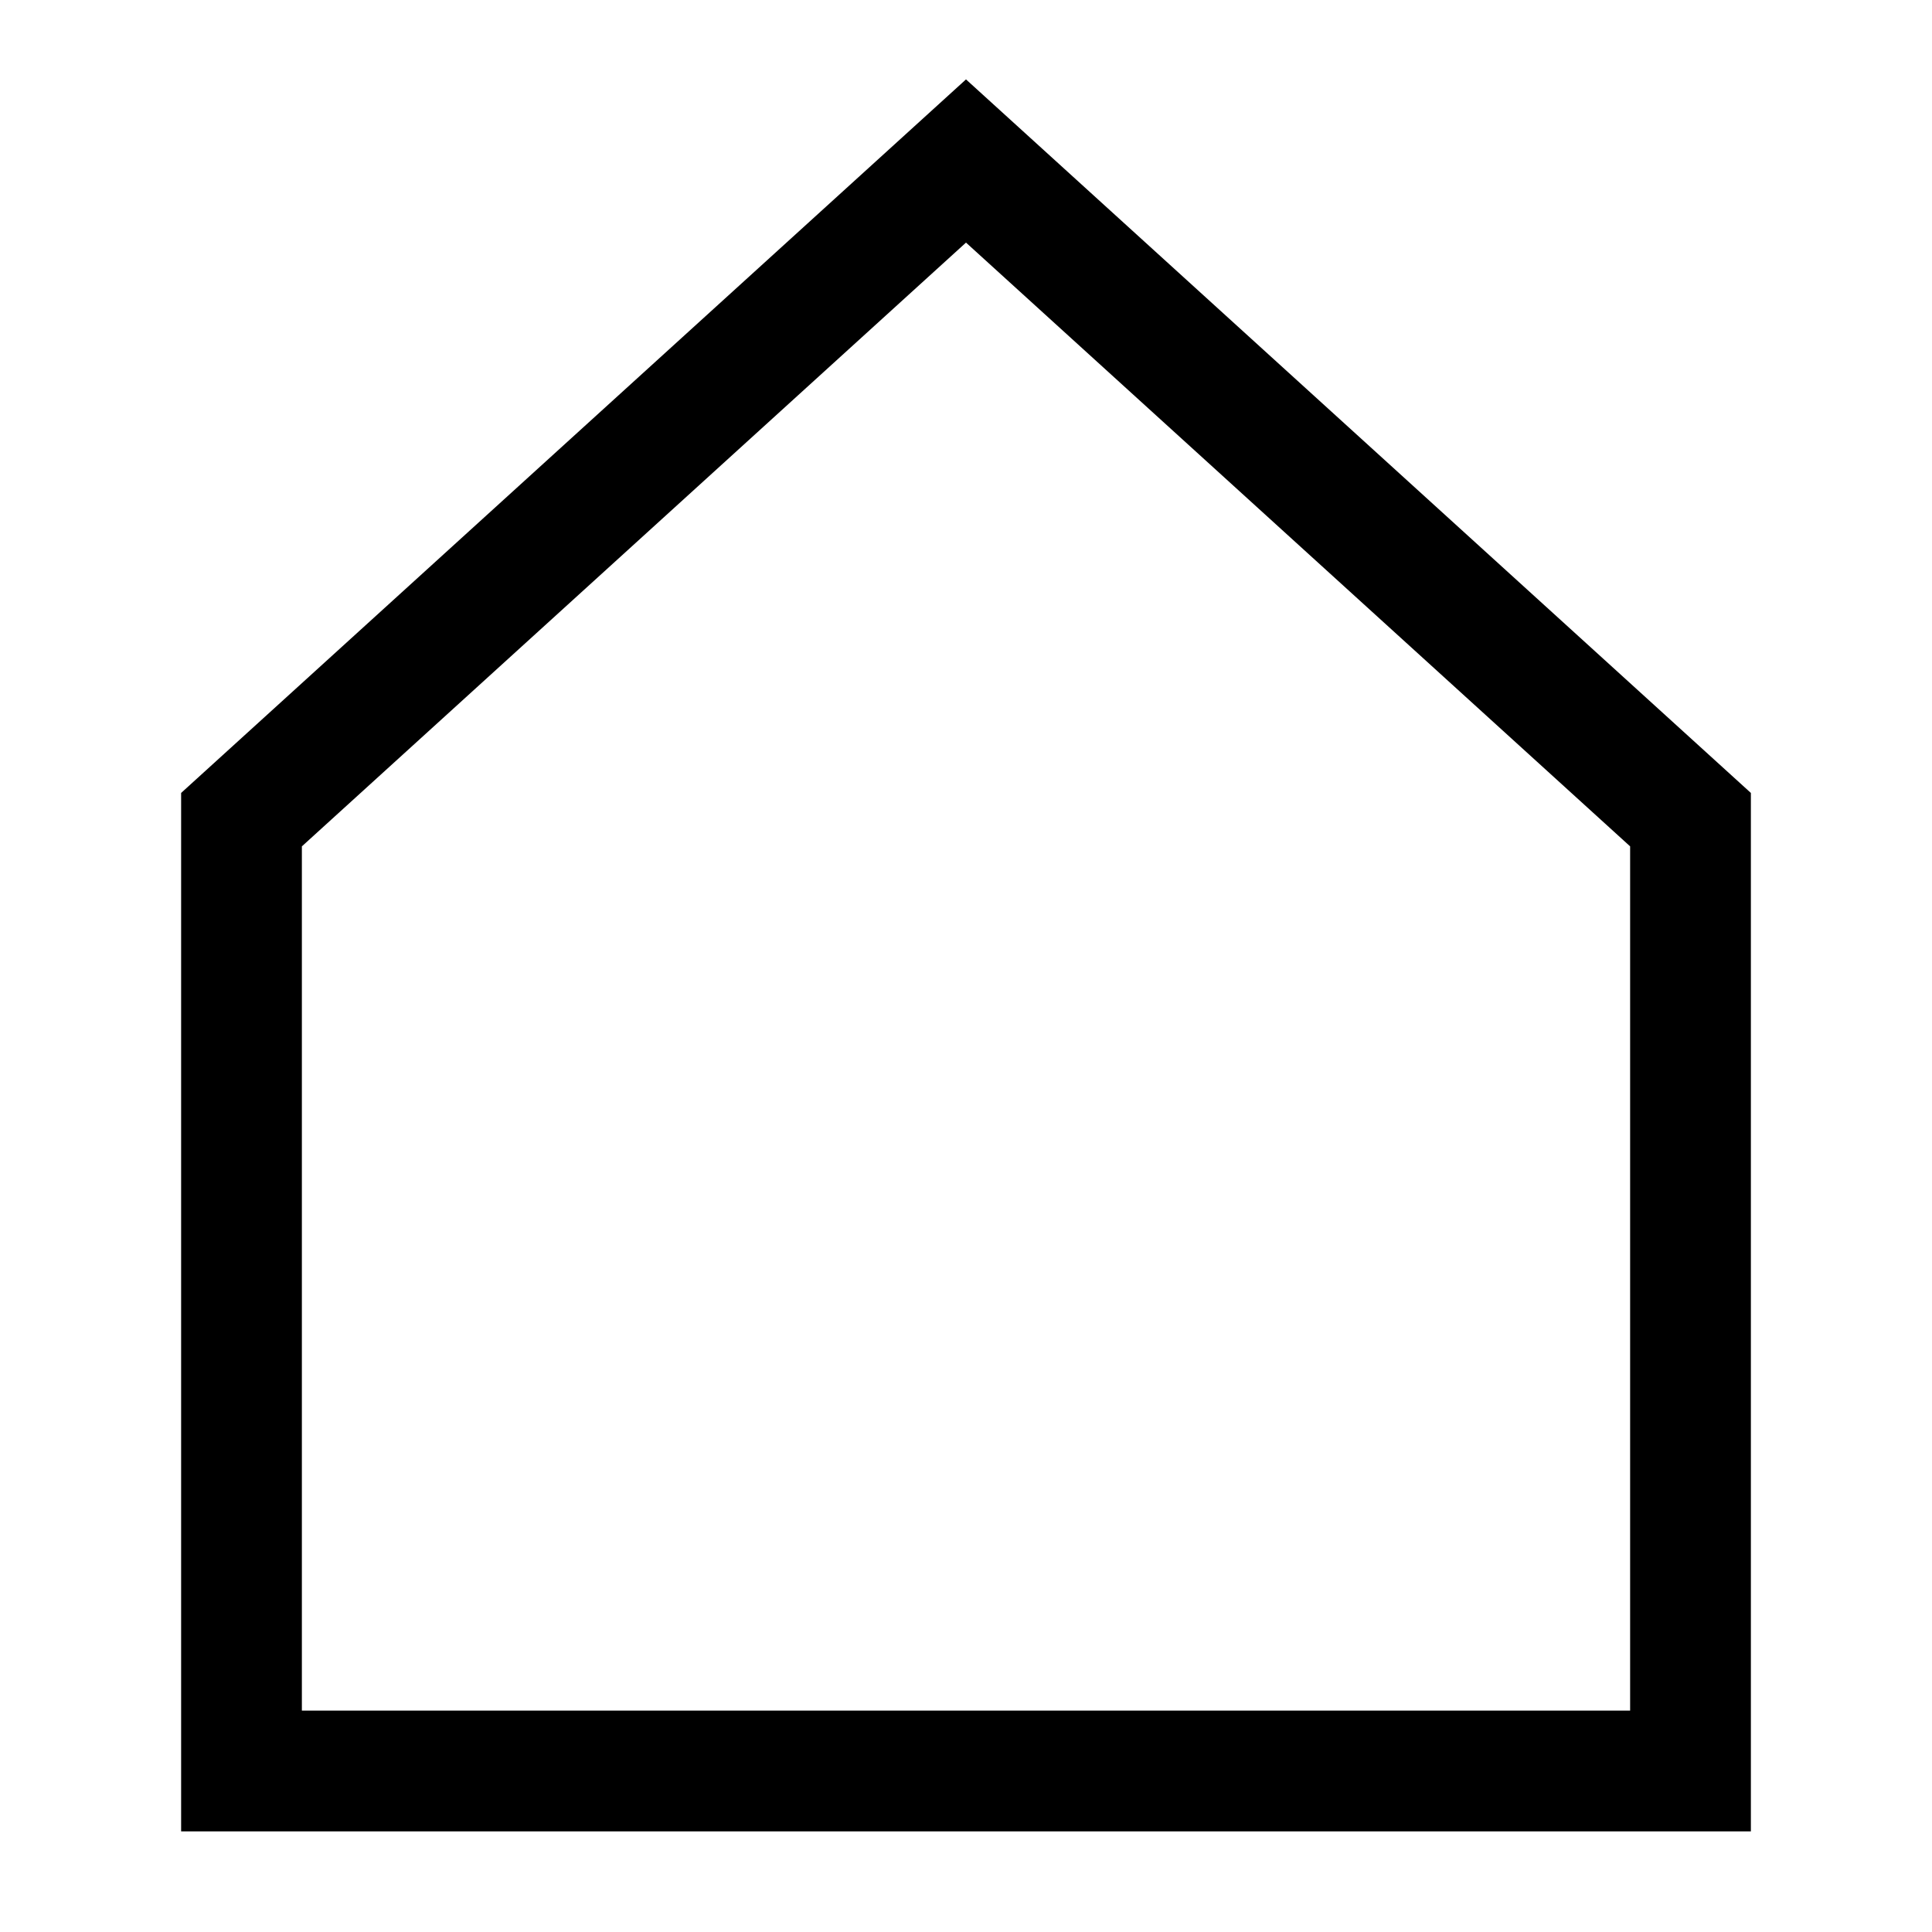 <svg role="img" xmlns="http://www.w3.org/2000/svg" width="48px" height="48px" viewBox="0 0 24 24" aria-labelledby="homeIconTitle" stroke="#000000" stroke-width="1.5" stroke-linecap="square" stroke-linejoin="miter" fill="none" color="#000000"> <title id="homeIconTitle">Home</title> <path d="M3 10.182V22h18V10.182L12 2z"/> </svg>